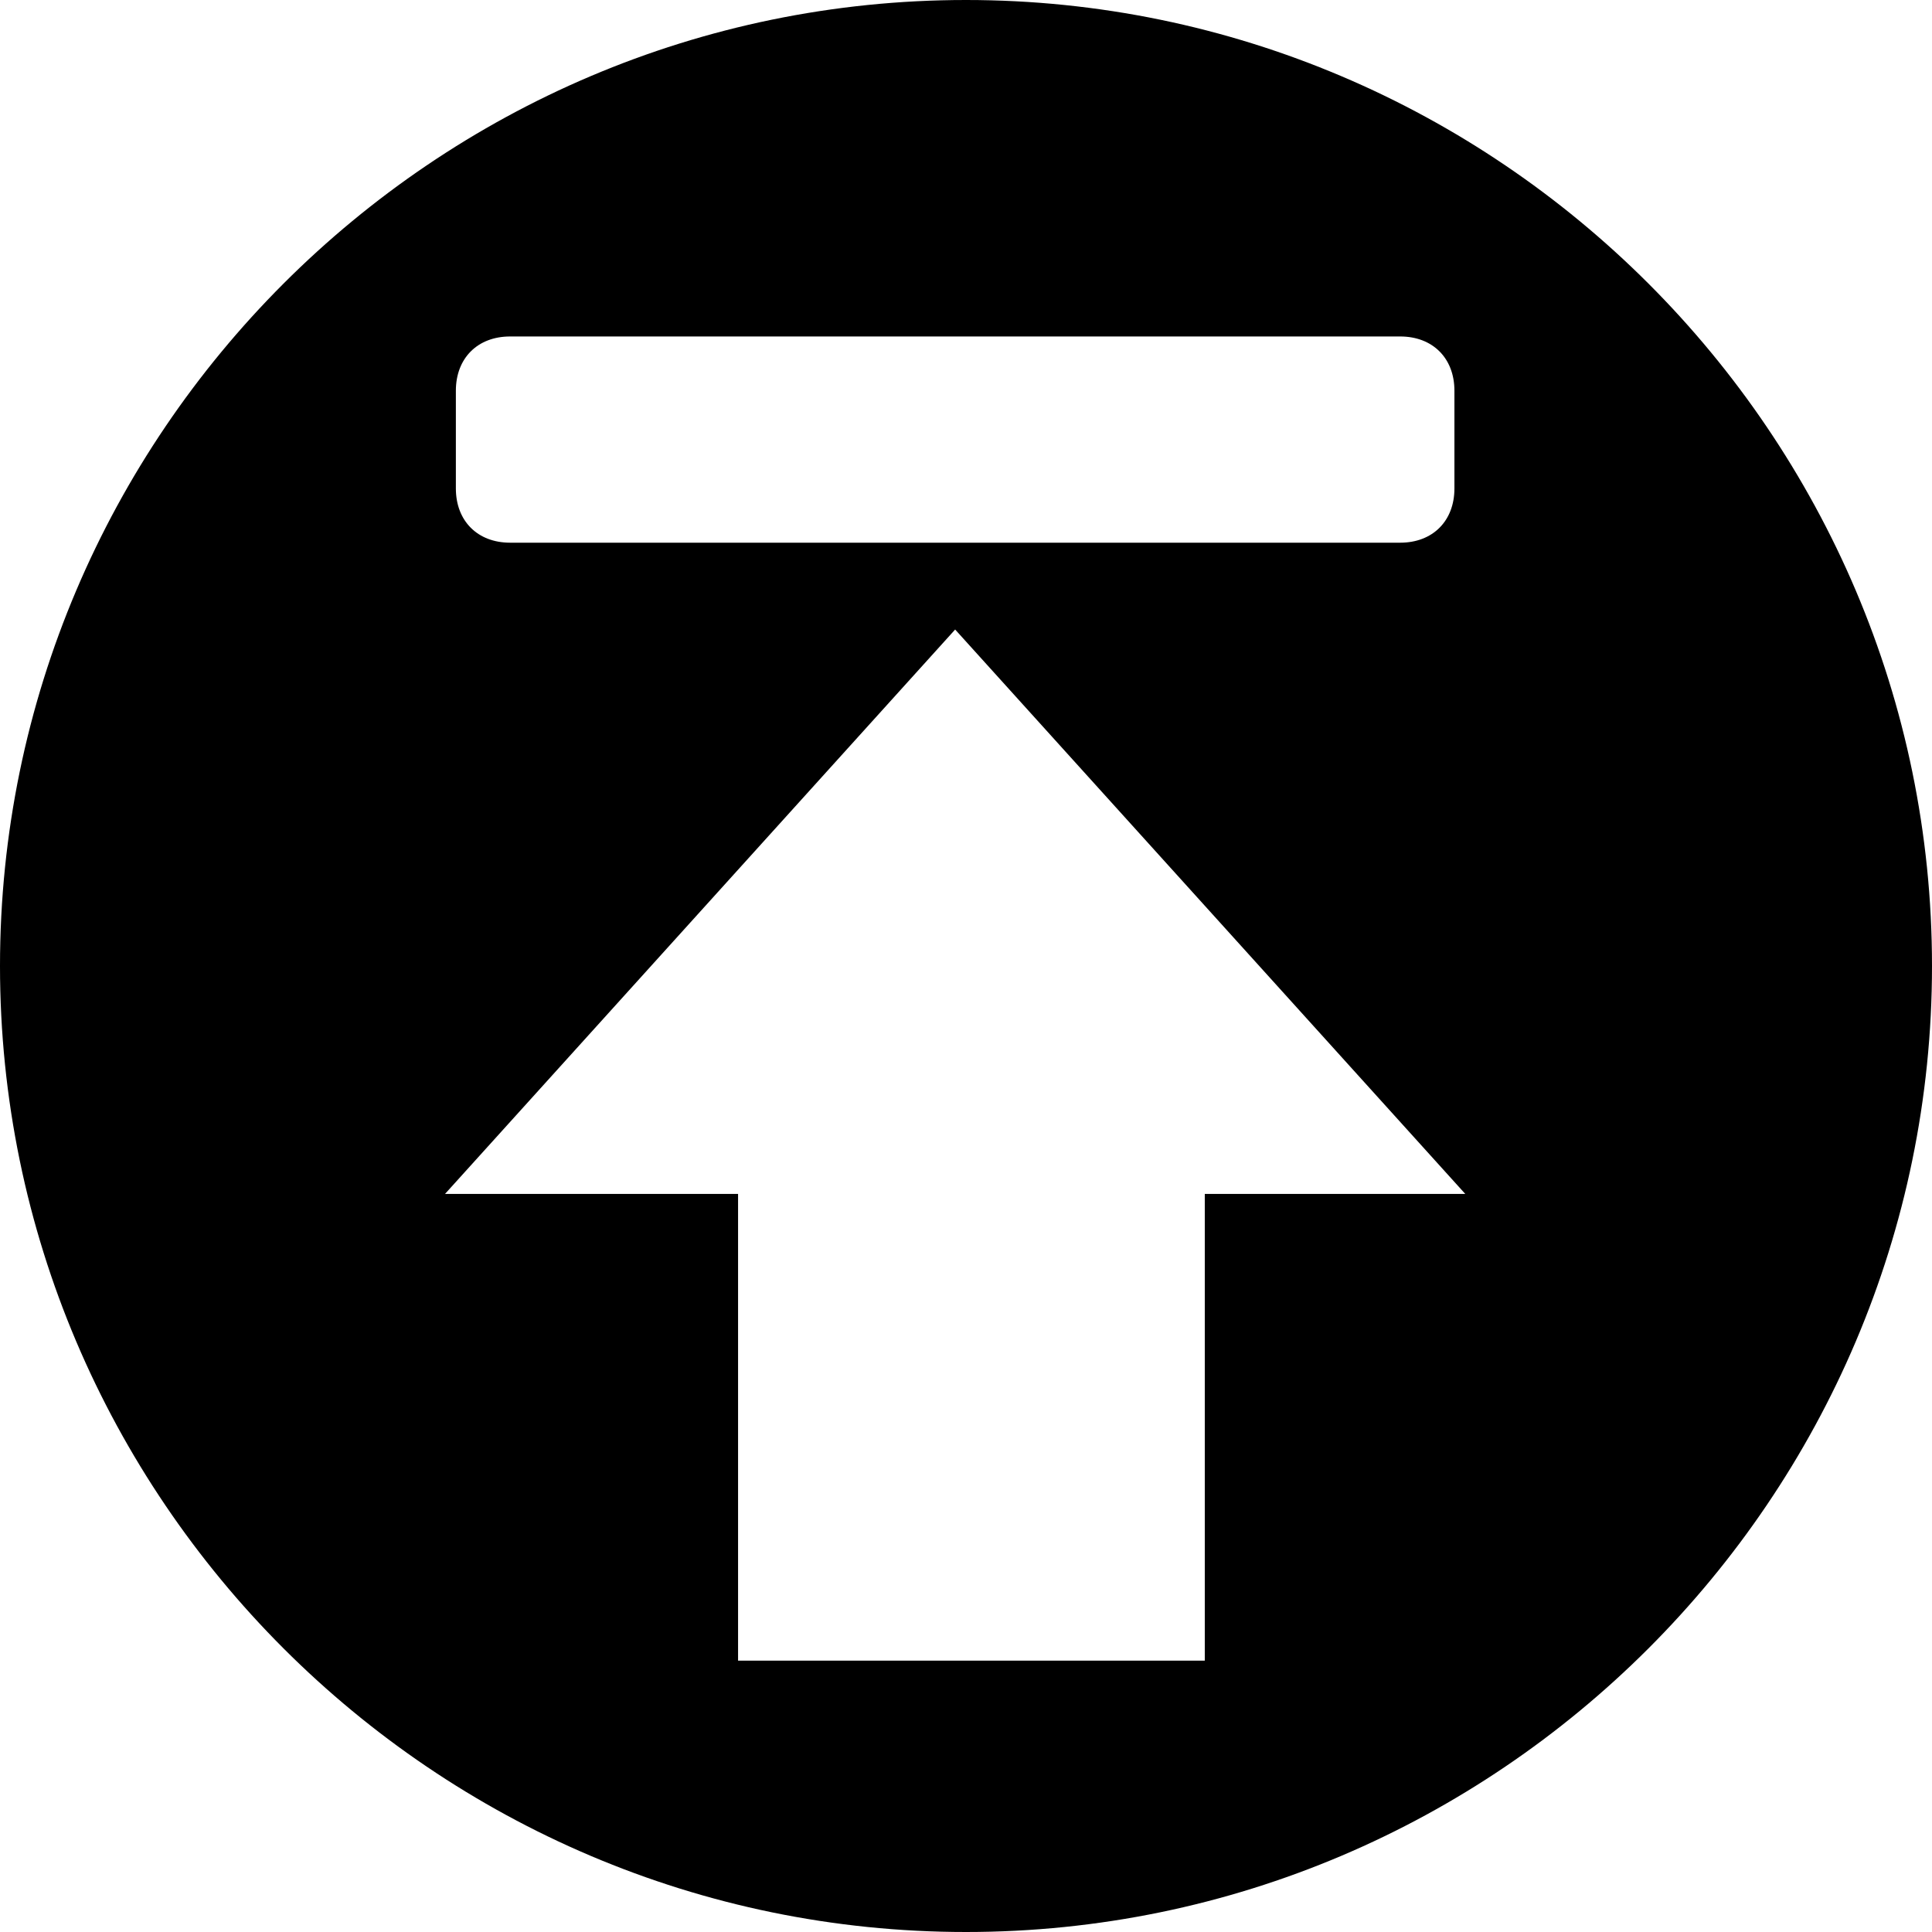 <?xml version="1.0" standalone="no"?><!DOCTYPE svg PUBLIC "-//W3C//DTD SVG 1.1//EN" "http://www.w3.org/Graphics/SVG/1.1/DTD/svg11.dtd"><svg t="1564233609488" class="icon" viewBox="0 0 1024 1024" version="1.1" xmlns="http://www.w3.org/2000/svg" p-id="1941" xmlns:xlink="http://www.w3.org/1999/xlink" width="200" height="200"><defs><style type="text/css"></style></defs><path d="M512 0C230.112 0 0 230.112 0 512c0 281.888 230.112 512 512 512 281.888 0 512-230.112 512-512C1024 230.112 793.888 0 512 0M241.618 207.101c0-17.258 11.506-28.764 28.764-28.764l471.73 0c17.258 0 28.764 11.506 28.764 28.764l0 51.775c0 17.258-11.506 28.764-28.764 28.764L270.382 287.64c-17.258 0-28.764-11.506-28.764-28.764L241.618 207.101zM638.562 632.809l0 247.371L391.191 880.18 391.191 632.809 235.865 632.809l270.382-299.146 270.382 299.146L638.562 632.809z" p-id="1942"></path></svg>